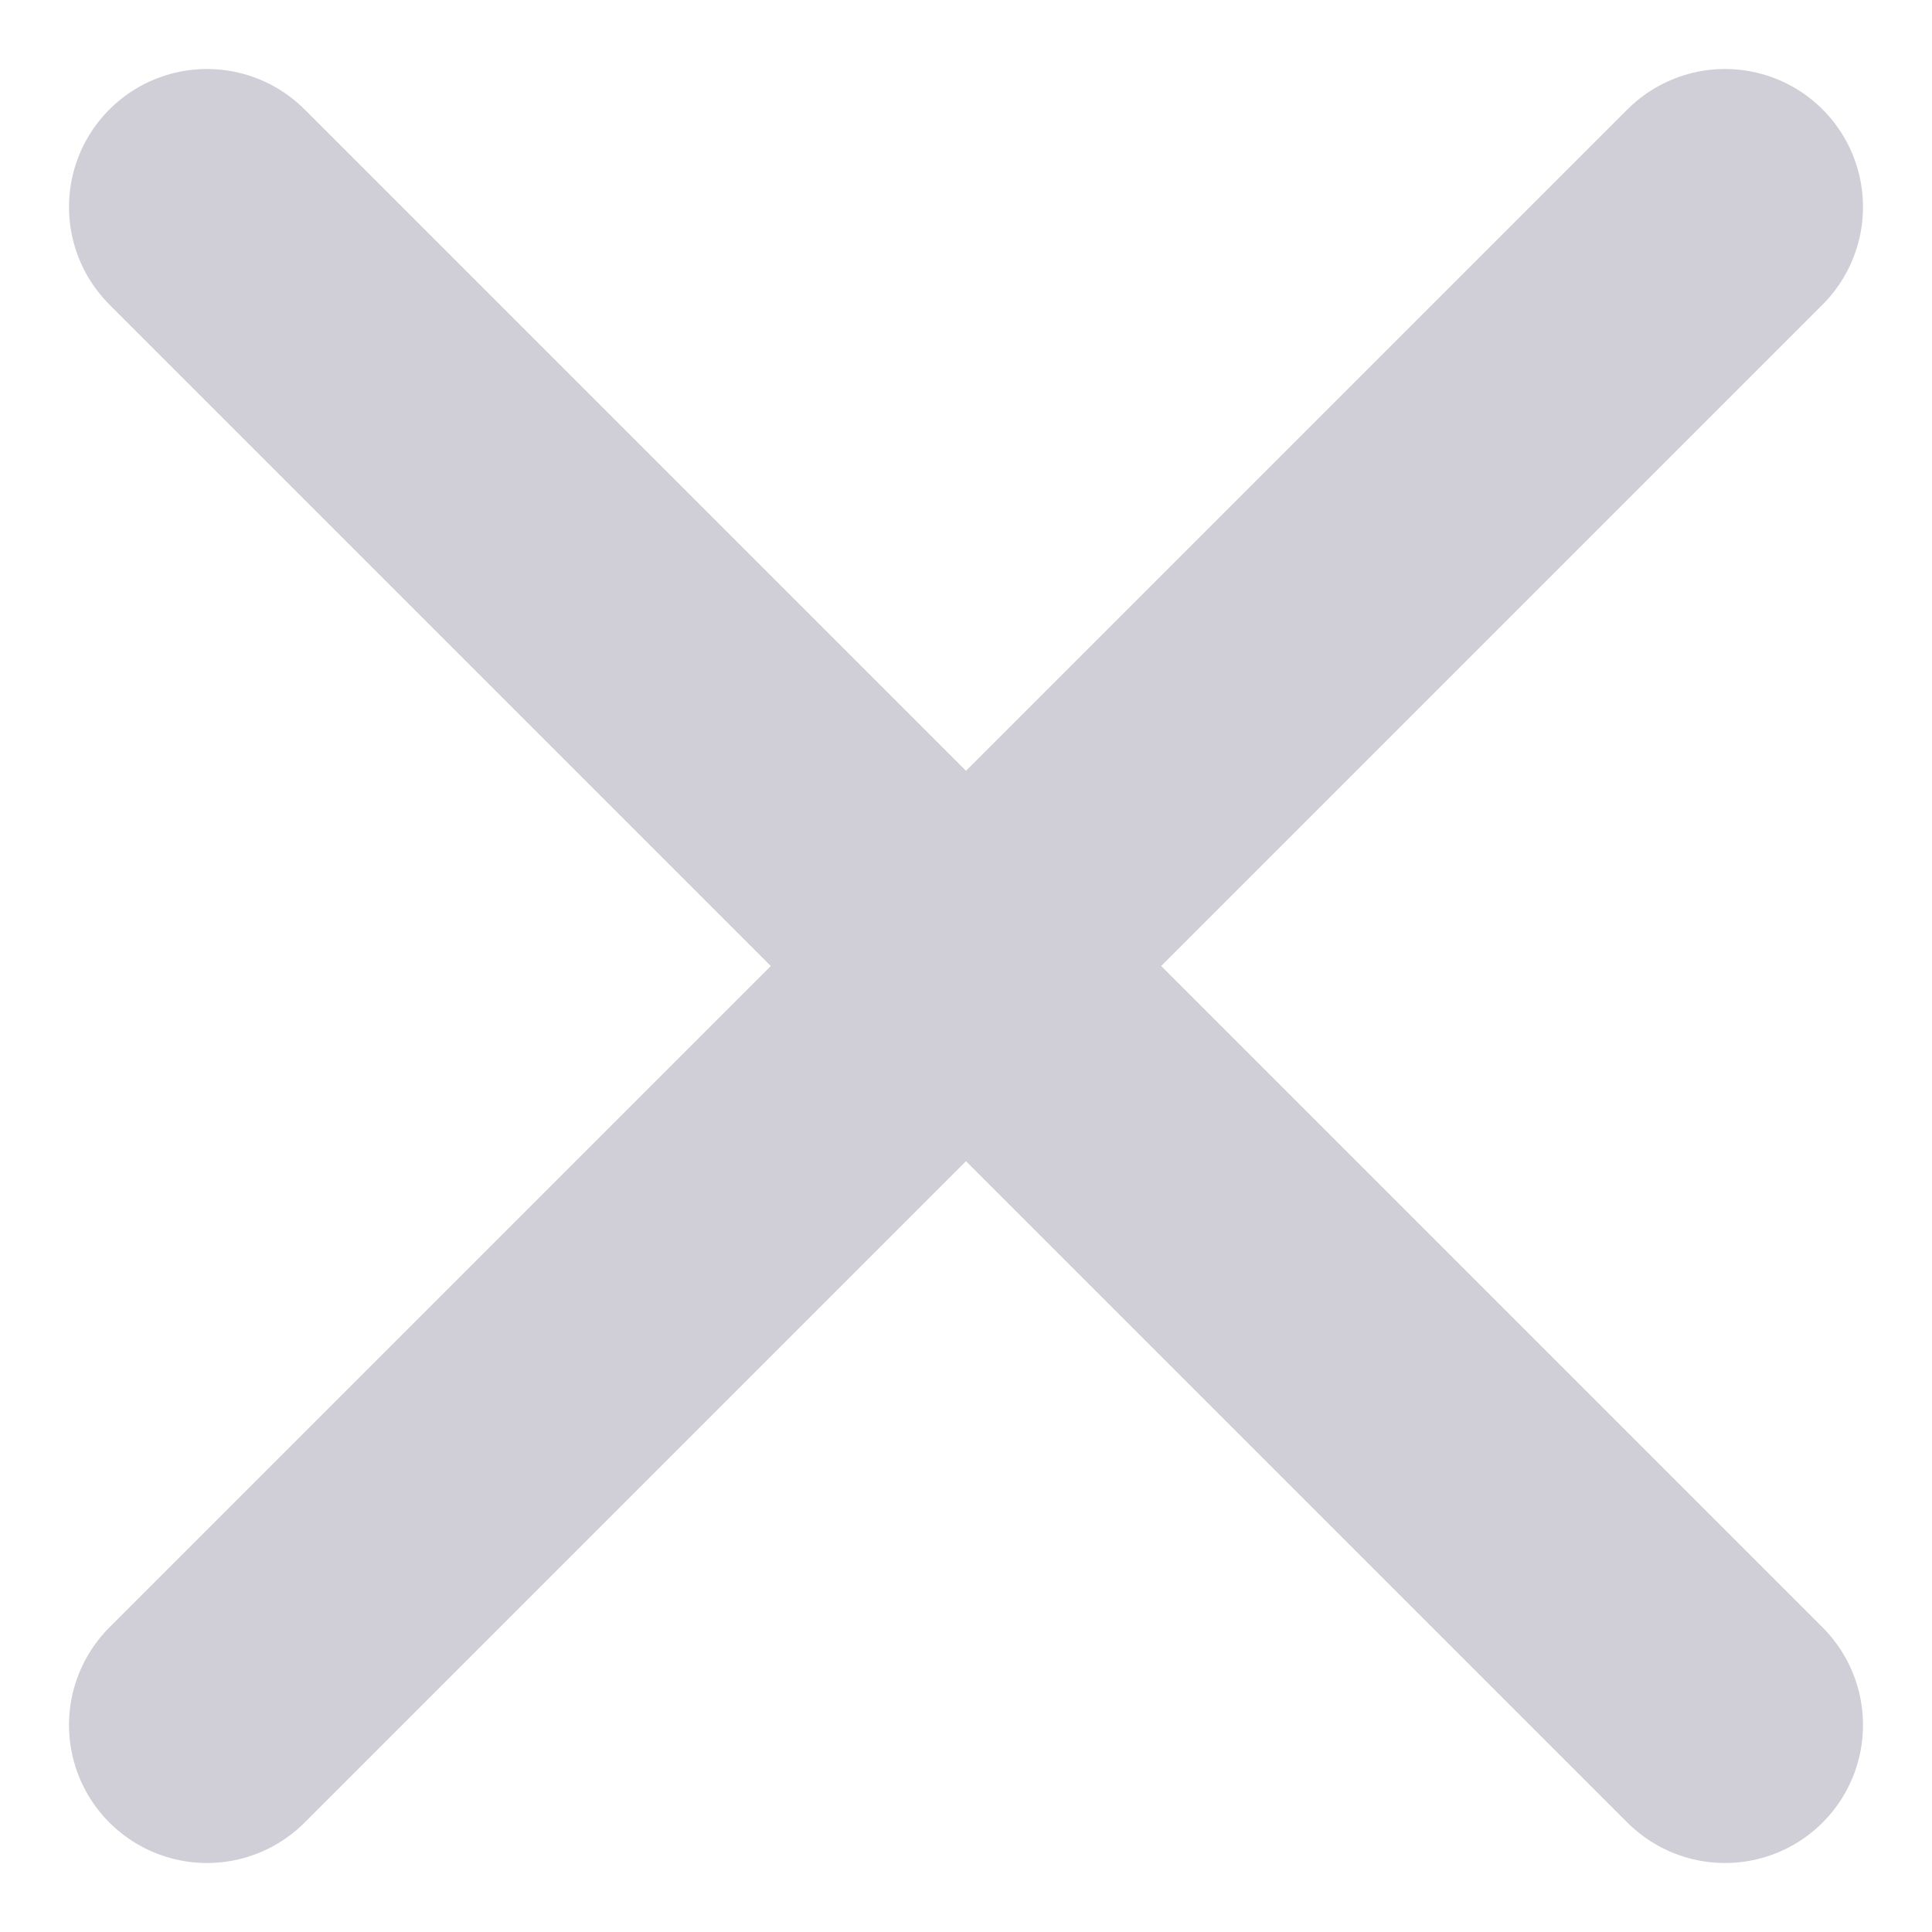 <svg width="14" height="14" xmlns="http://www.w3.org/2000/svg"><g stroke="#D0CED6" stroke-width="2" fill="none" fill-rule="evenodd" stroke-linecap="round" stroke-linejoin="round"><path d="M12.5 12.5l-11-11M1.5 12.5l11-11"/></g></svg>